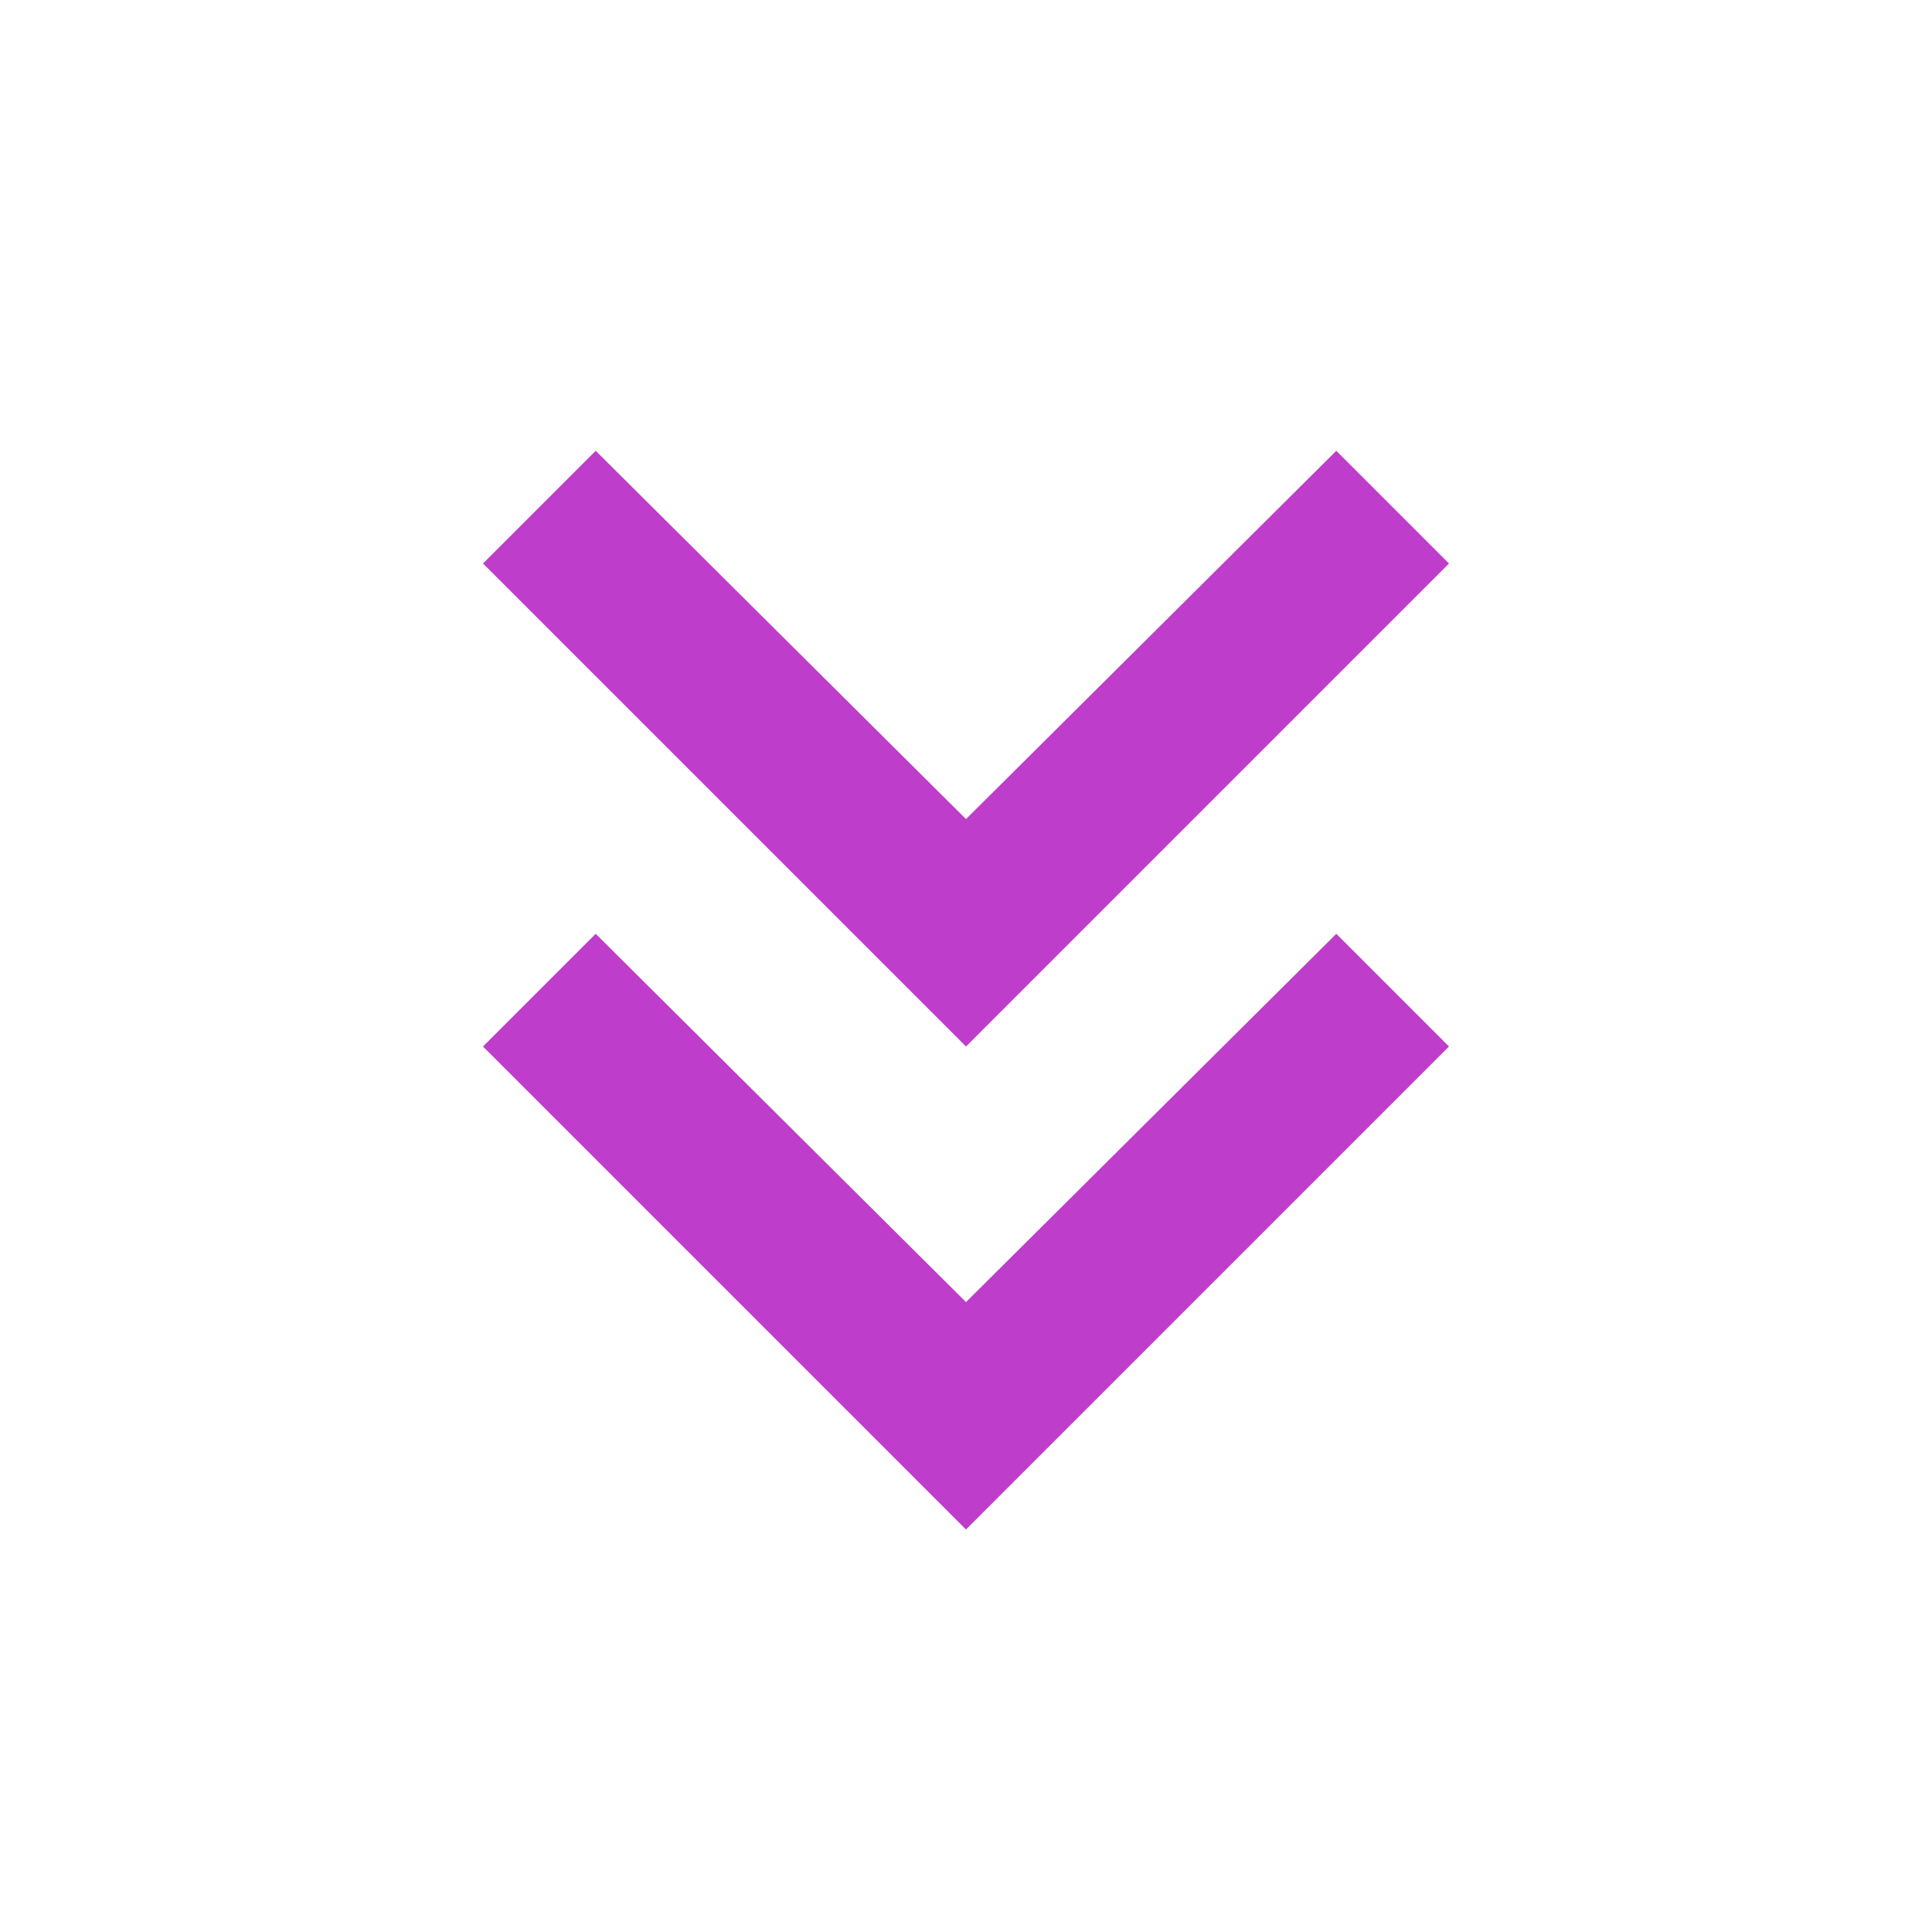 <svg xmlns="http://www.w3.org/2000/svg" height="24px" viewBox="0 -960 960 960" width="24px" fill="#be3dca"><path d="M480-200 240-440l56-56 184 183 184-183 56 56-240 240Zm0-240L240-680l56-56 184 183 184-183 56 56-240 240Z"/></svg>